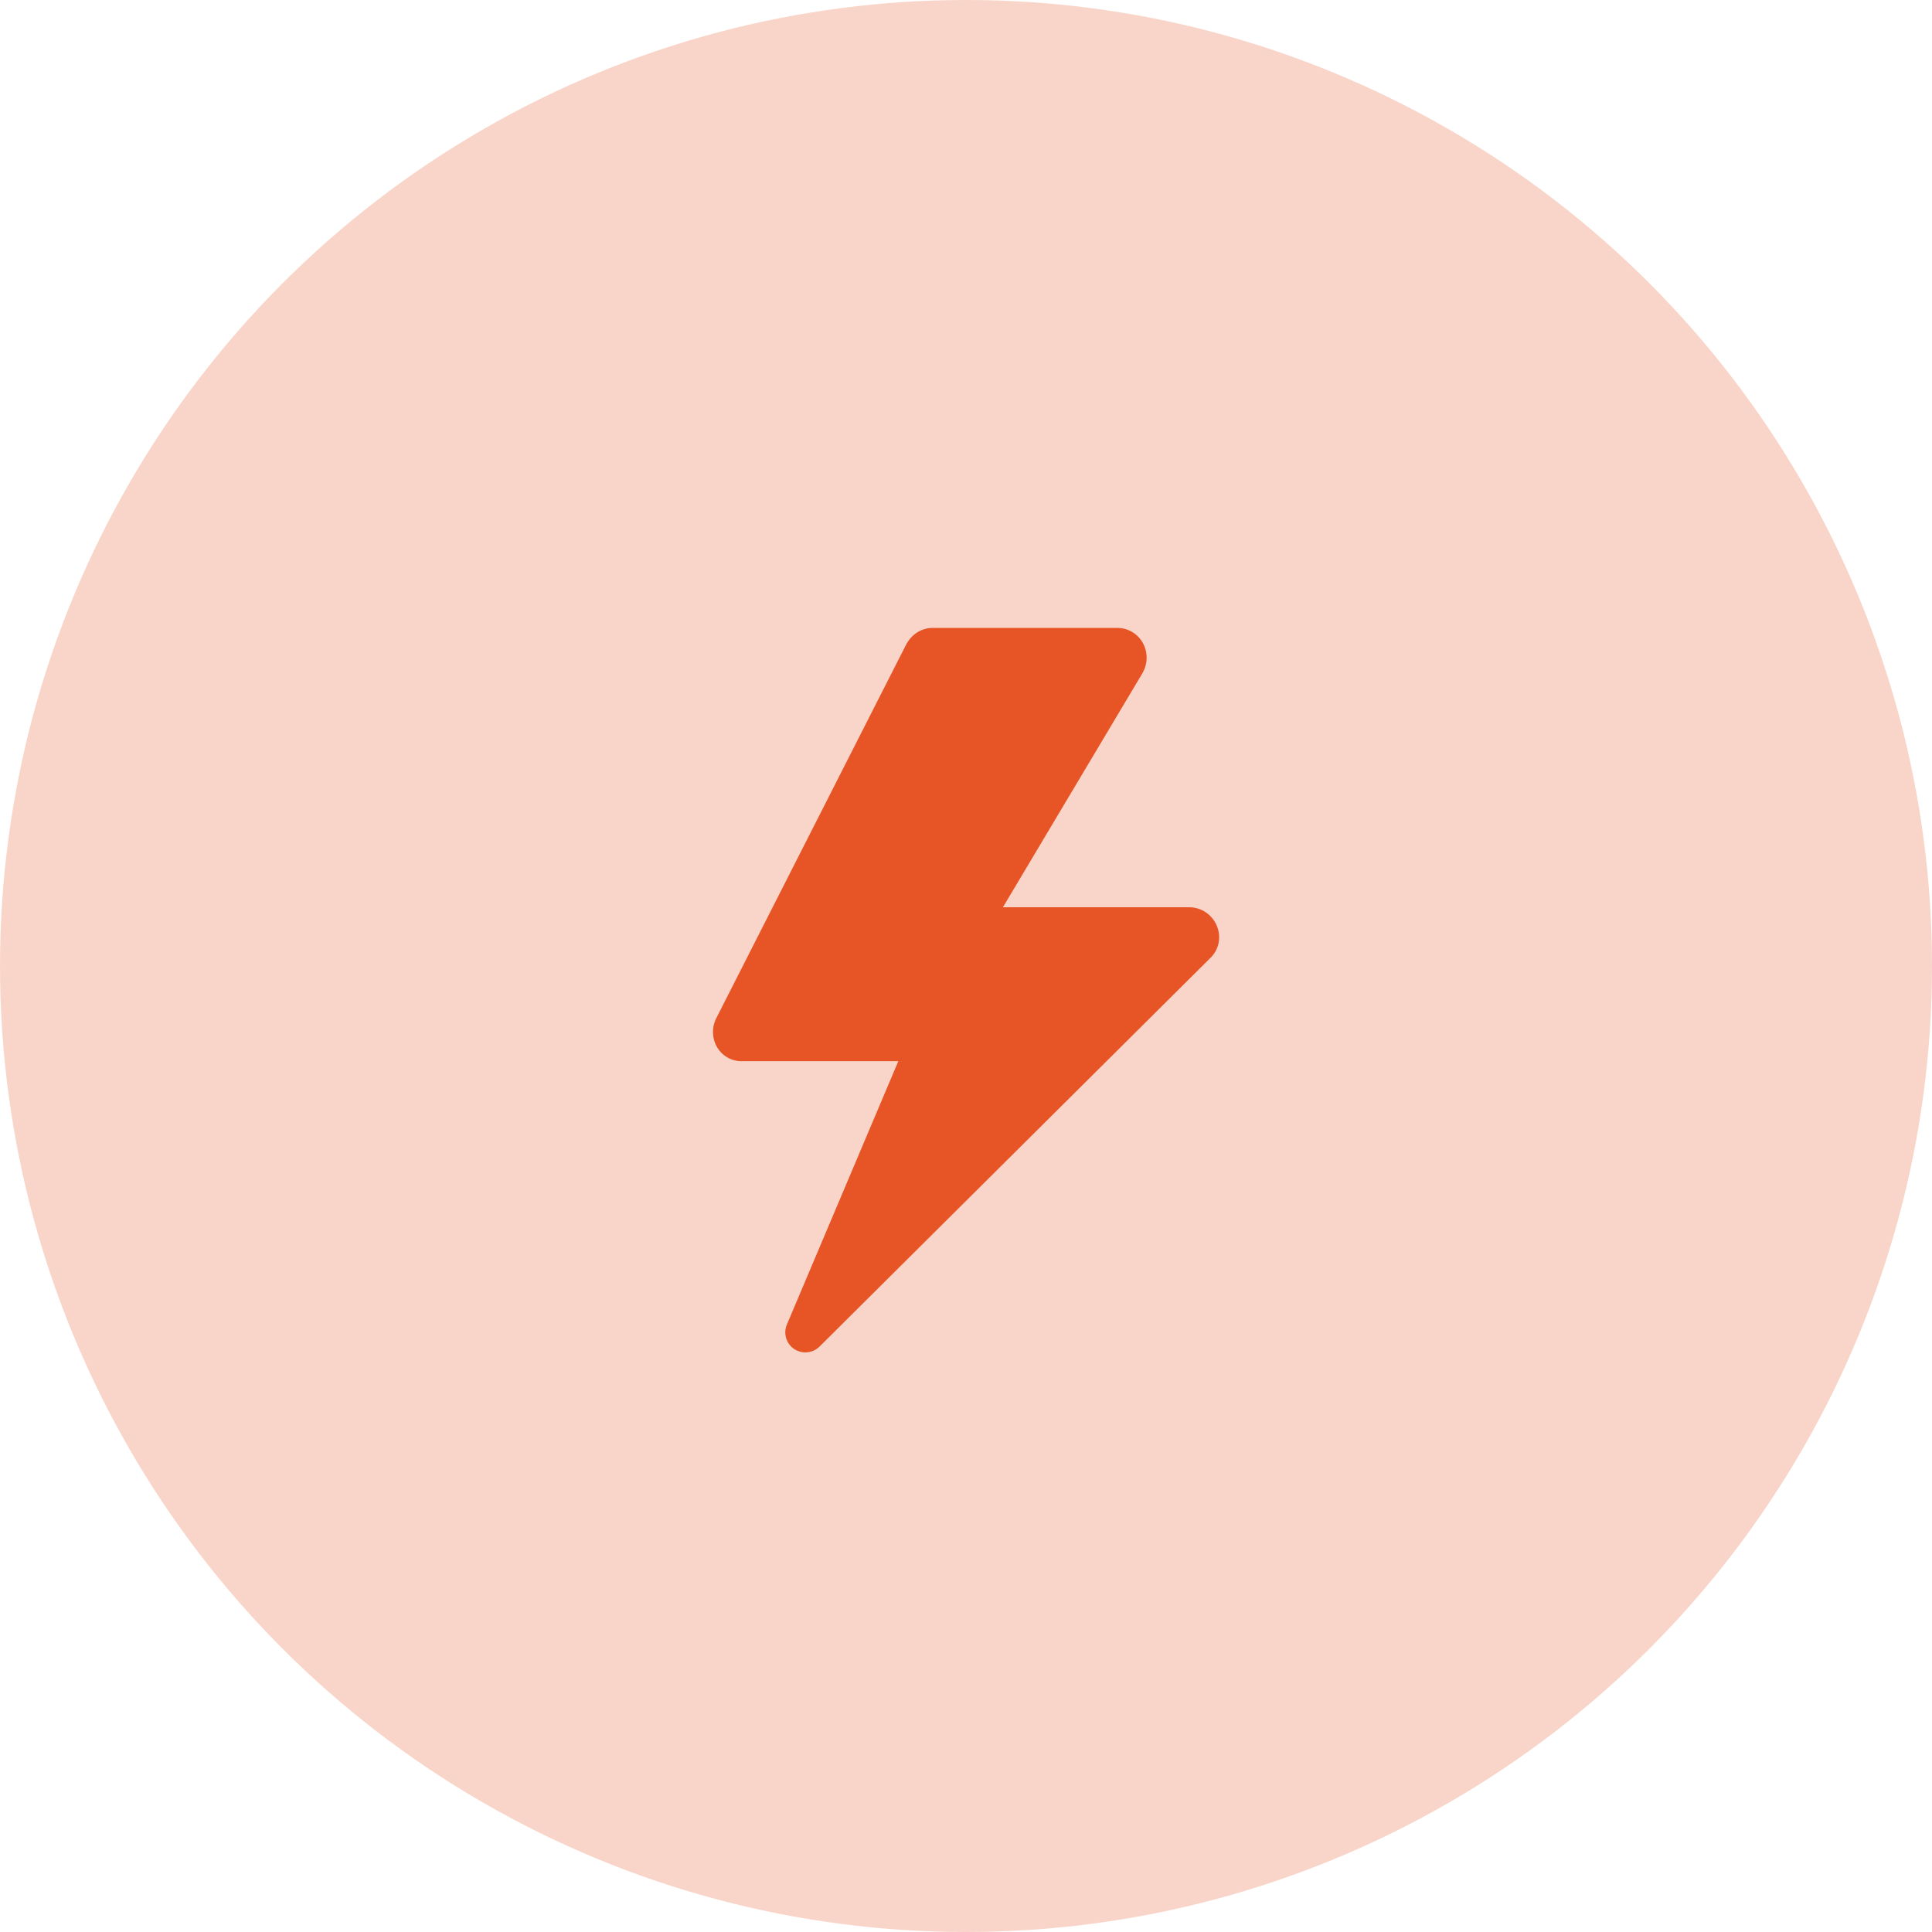 <svg width="40" height="40" viewBox="0 0 40 40" fill="none" xmlns="http://www.w3.org/2000/svg">
<circle cx="20" cy="20" r="20" fill="#F9D5C9"/>
<path d="M25.067 19.826L16.967 27.88C16.886 27.959 16.78 28 16.674 28C16.592 28 16.51 27.976 16.439 27.928C16.276 27.816 16.214 27.603 16.292 27.422L18.599 21.97H15.343C15.143 21.97 14.96 21.866 14.853 21.692C14.74 21.509 14.732 21.276 14.829 21.082L18.754 13.358C18.867 13.134 19.076 13 19.314 13H23.127C23.351 13 23.55 13.115 23.659 13.308C23.771 13.505 23.766 13.75 23.647 13.948L20.764 18.784H24.62C24.872 18.784 25.098 18.936 25.195 19.172C25.288 19.4 25.238 19.656 25.067 19.826Z" fill="#E75425"/>
</svg>
